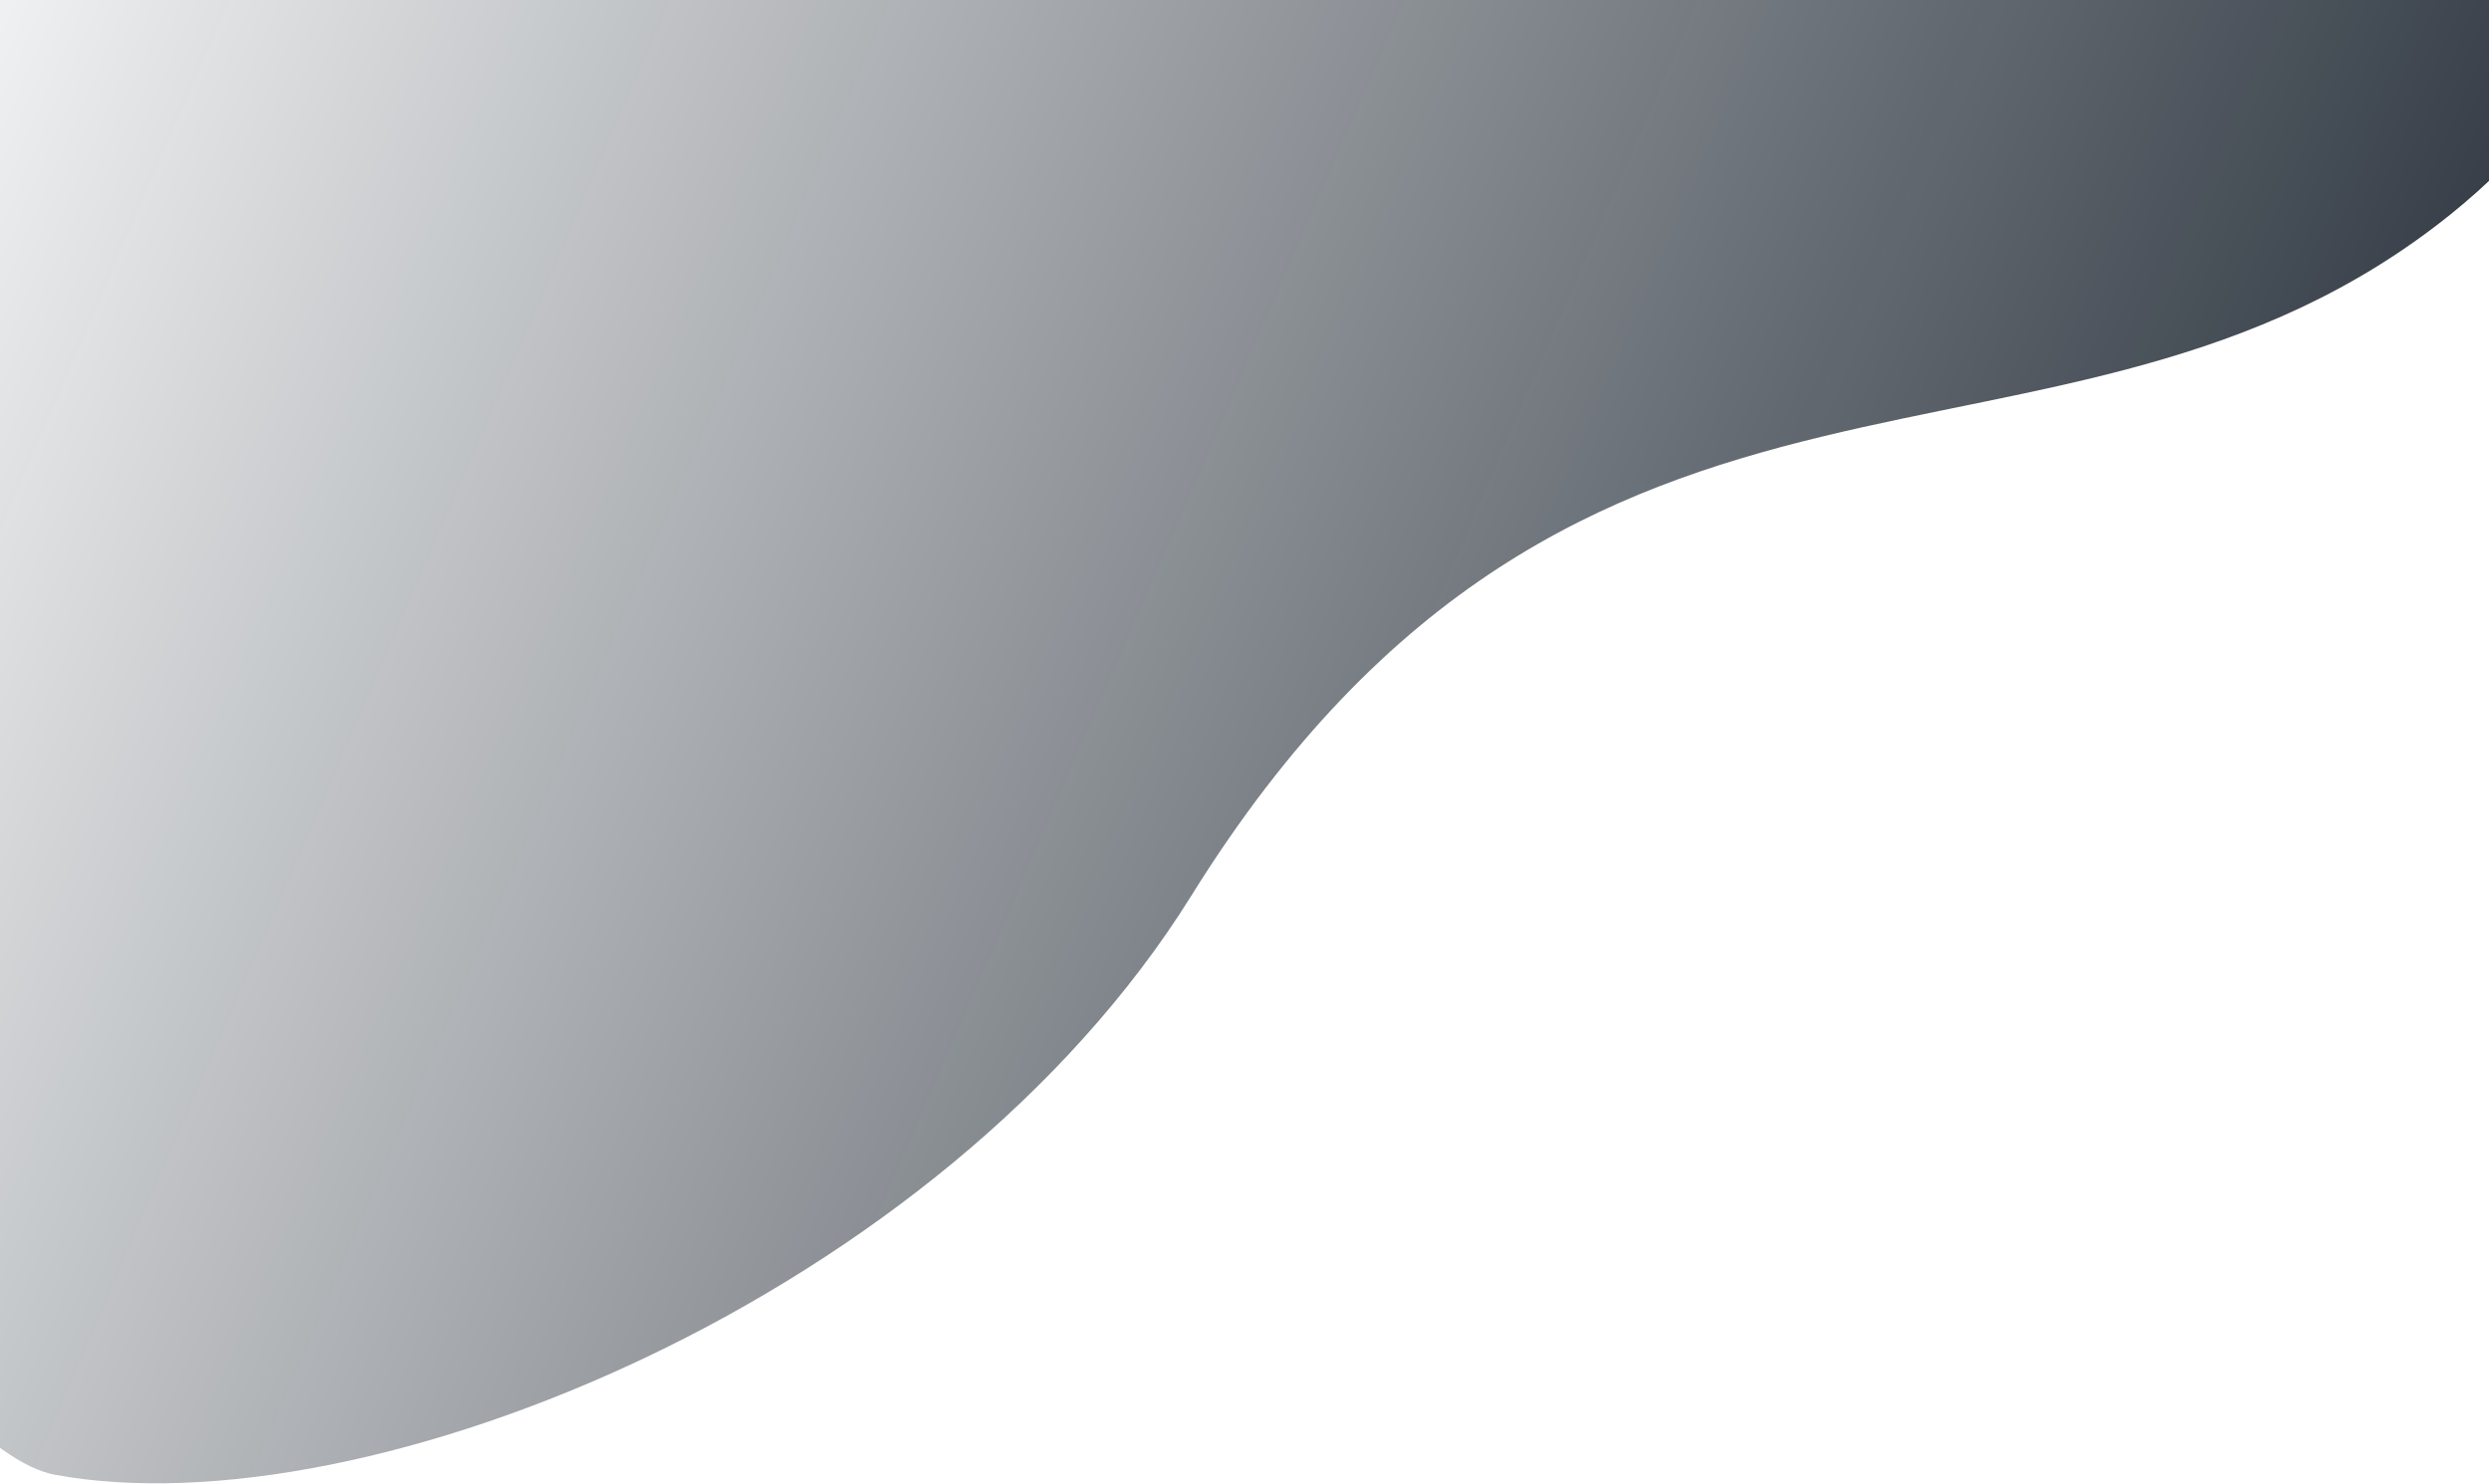<svg width="1440" height="859" viewBox="0 0 1440 859" fill="none" xmlns="http://www.w3.org/2000/svg">
  <path opacity="0.8" d="M1488.99 -296.38C1537.35 -211.171 1589.51 -14.09 1417.9 123.951C1192.4 305.331 915.678 154.479 689.208 518.398C545.294 749.658 213.182 886.722 31.936 853.497C-113.061 826.917 -549.289 -37.386 -78.124 -297.759L1047.05 -797.511L1248.57 -569.008L1449.45 -575.456L1488.99 -296.38Z" fill="url(#paint0_linear_33_347)"/>
  <defs>
    <linearGradient id="paint0_linear_33_347" x1="1336.84" y1="397.955" x2="-36.656" y2="-197.489" gradientUnits="userSpaceOnUse">
      <stop stop-color="#020C18"/>
      <stop offset="1" stop-color="#020C18" stop-opacity="0"/>
    </linearGradient>
  </defs>
</svg>
